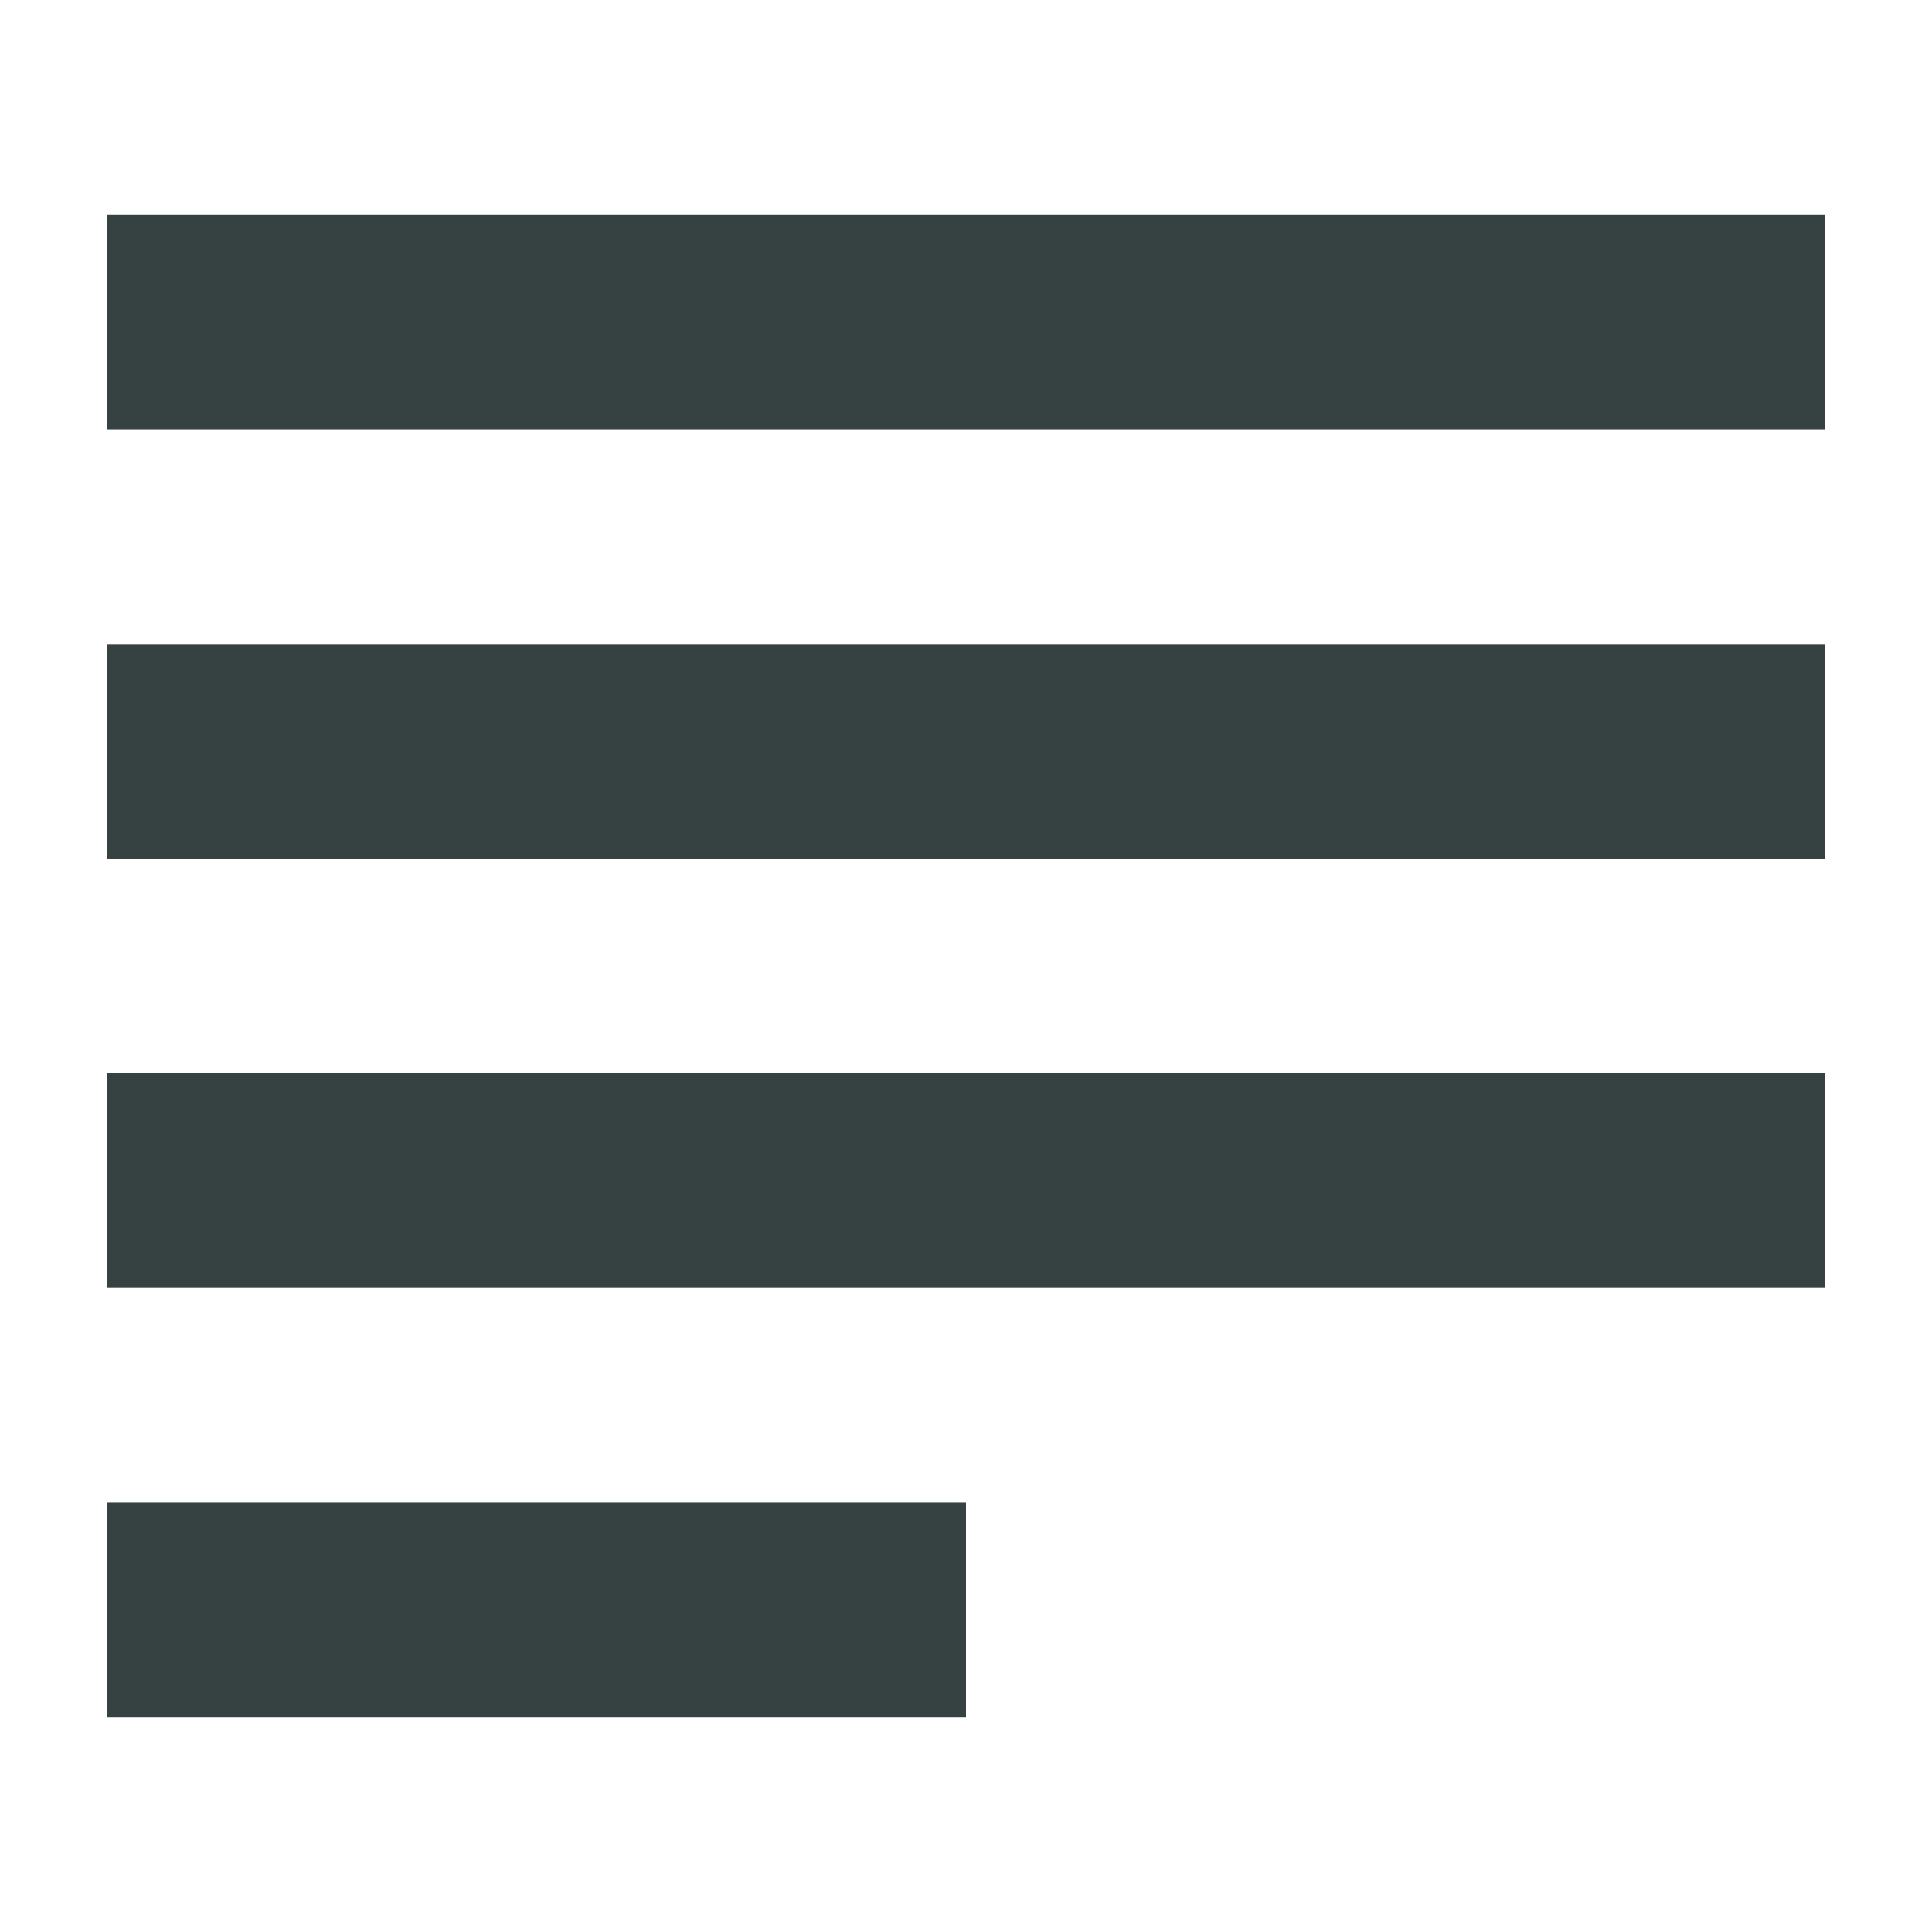 <svg width="18" height="18" viewBox="0 0 18 18" fill="none" xmlns="http://www.w3.org/2000/svg">
<path d="M1 4H17V2H1V4Z" fill="#364141"/>
<path d="M1 8H17V6H1V8Z" fill="#364141"/>
<path d="M17 12H1V10H17V12Z" fill="#364141"/>
<path d="M1 16H9V14H1V16Z" fill="#364141"/>
</svg>
